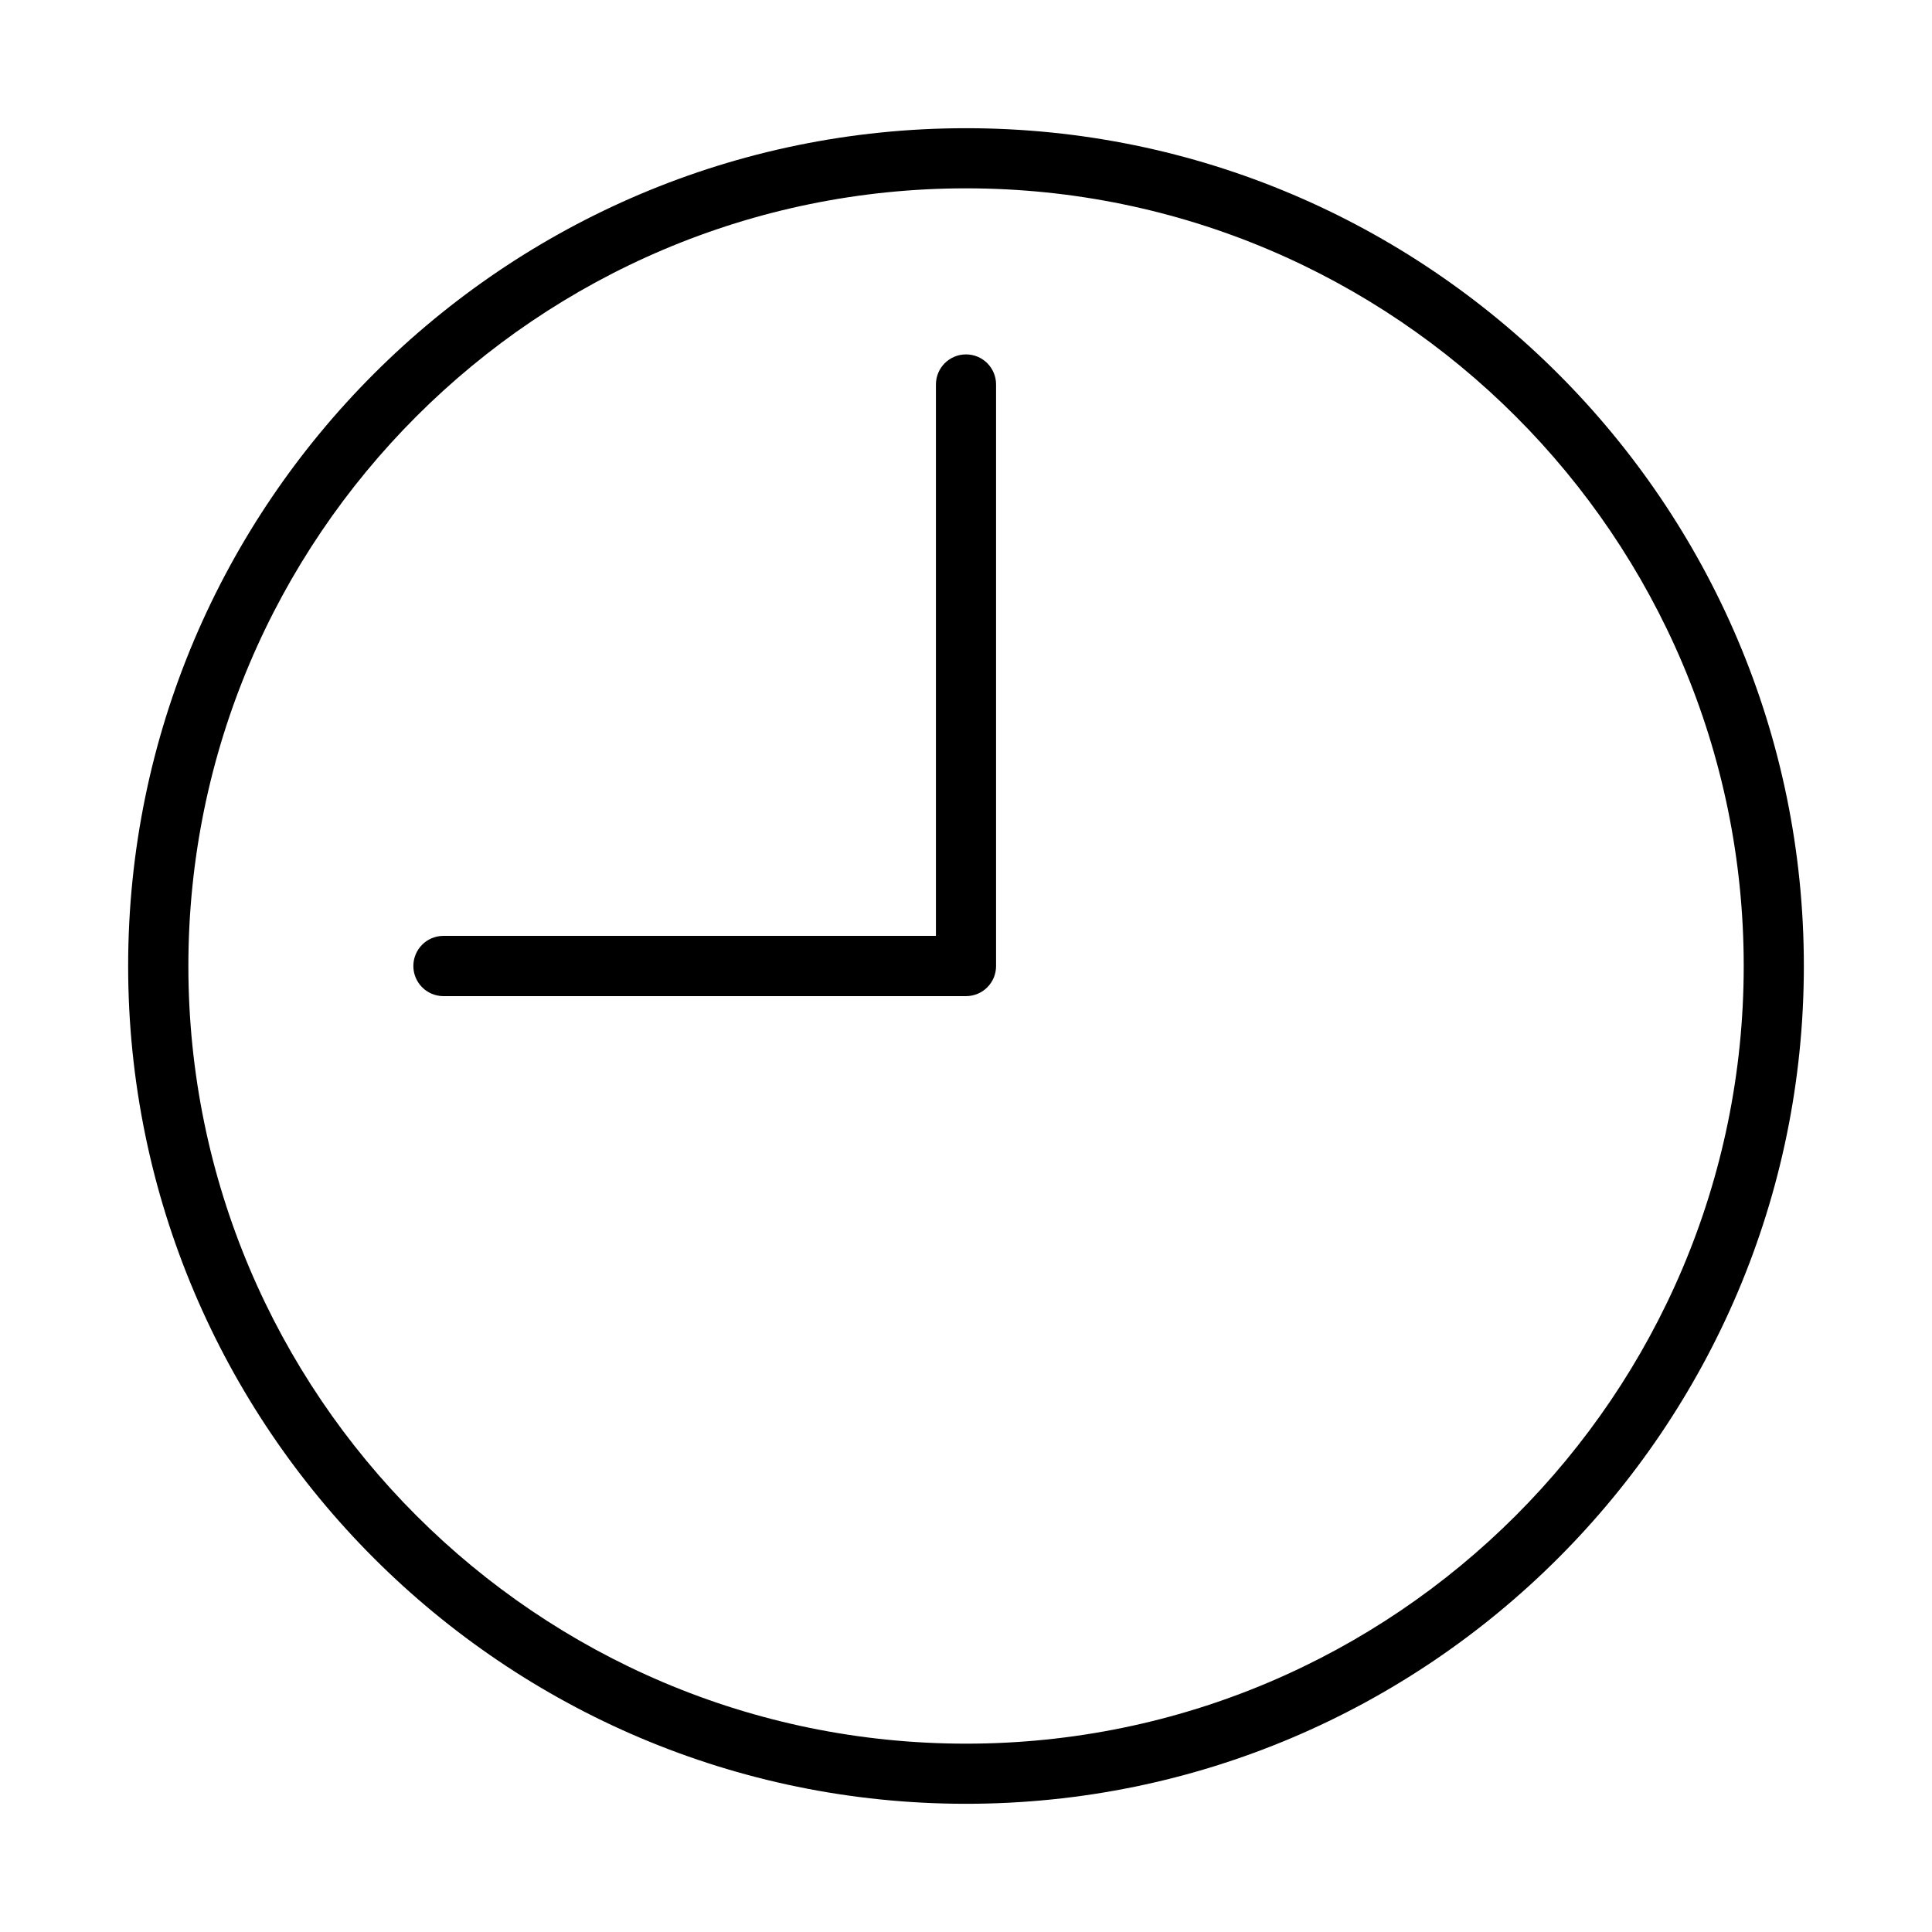 <?xml version="1.0" encoding="utf-8"?>
<!-- Generator: Adobe Illustrator 15.0.0, SVG Export Plug-In . SVG Version: 6.00 Build 0)  -->
<!DOCTYPE svg PUBLIC "-//W3C//DTD SVG 1.1//EN" "http://www.w3.org/Graphics/SVG/1.1/DTD/svg11.dtd">
<svg version="1.1" id="Layer_1" xmlns="http://www.w3.org/2000/svg" xmlns:xlink="http://www.w3.org/1999/xlink" x="0px" y="0px"
	 width="64px" height="64px" viewBox="0 0 64 64" enable-background="new 0 0 64 64" xml:space="preserve">
<g>
	<g>
		<path d="M32.003,4.247c-15.307,0-27.758,12.448-27.758,27.752c0,15.304,12.451,27.754,27.758,27.754
			c15.301,0,27.752-12.45,27.752-27.754C59.755,16.695,47.304,4.247,32.003,4.247z M32.003,57.761
			c-14.207,0-25.763-11.555-25.763-25.762c0-14.204,11.556-25.76,25.763-25.76c14.204,0,25.76,11.556,25.76,25.76
			C57.763,46.206,46.207,57.761,32.003,57.761z"/>
	</g>
	<g>
		<path d="M32,11.74c-0.55,0-0.996,0.446-0.996,0.996v18.266H14.689c-0.55,0-0.996,0.446-0.996,0.999
			c0,0.55,0.446,0.997,0.996,0.997H32c0.553,0,0.996-0.446,0.996-0.997V12.736C32.996,12.187,32.553,11.74,32,11.74z"/>
	</g>
</g>
</svg>
